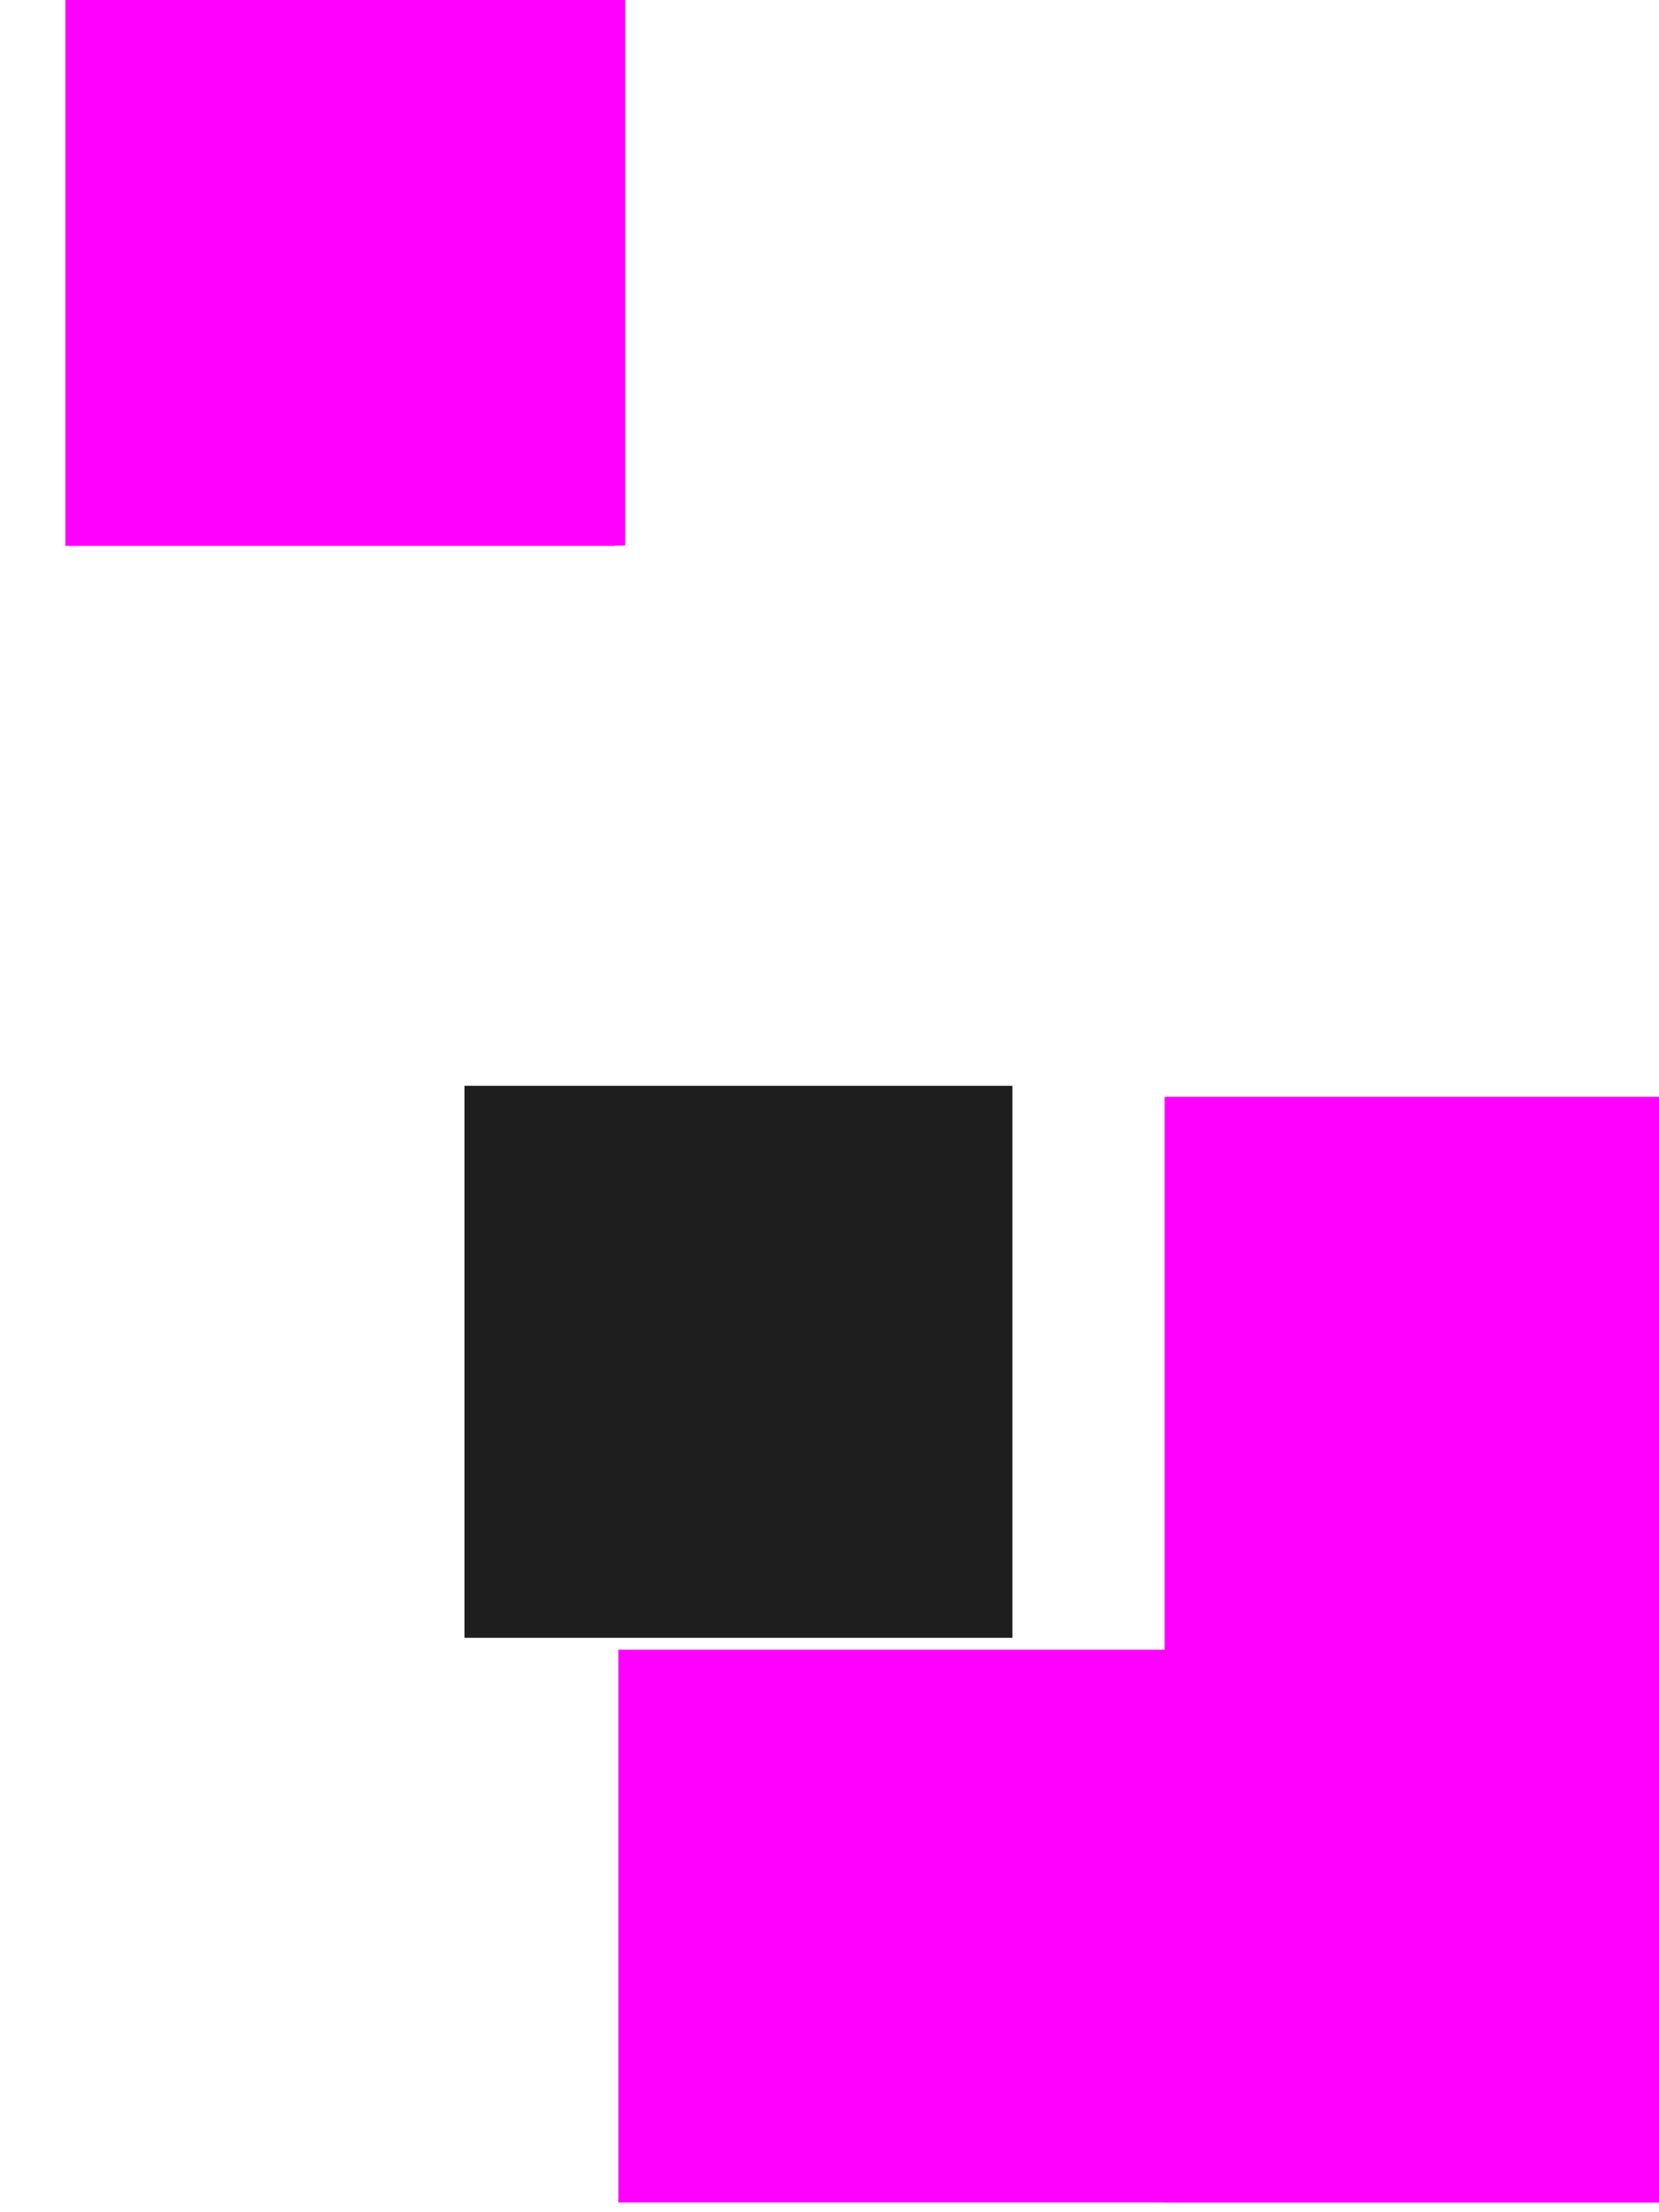 <?xml version="1.0" encoding="UTF-8" standalone="no"?>
<!DOCTYPE svg PUBLIC "-//W3C//DTD SVG 1.1//EN" "http://www.w3.org/Graphics/SVG/1.1/DTD/svg11.dtd">
<svg width="100%" height="100%" viewBox="0 0 3 4" version="1.1" xmlns="http://www.w3.org/2000/svg" xmlns:xlink="http://www.w3.org/1999/xlink" xml:space="preserve" xmlns:serif="http://www.serif.com/" style="fill-rule:evenodd;clip-rule:evenodd;stroke-linejoin:round;stroke-miterlimit:2;">
    <g transform="matrix(1,0,0,1,-724,-33)">
        <g transform="matrix(1.14,0,0,0.895,0,0)">
            <g id="tcp_mainbg" transform="matrix(0.913,0,0,0.704,543.071,-2.235)">
                <g transform="matrix(0.375,0,0,0.5,89.007,5.553)">
                    <rect x="31.711" y="99.947" width="7.688" height="12.692" style="fill:none;"/>
                    <clipPath id="_clip1">
                        <rect x="31.711" y="99.947" width="7.688" height="12.692"/>
                    </clipPath>
                    <g clip-path="url(#_clip1)">
                        <g transform="matrix(2.562,0,0,3.173,-52.852,-99.947)">
                            <rect x="33" y="63" width="1" height="1" style="fill:rgb(255,0,255);"/>
                        </g>
                        <g transform="matrix(-5.125,-7.7714e-16,3.13816e-16,-3.173,208.523,312.532)">
                            <rect x="33" y="63" width="1" height="1" style="fill:rgb(255,0,255);"/>
                        </g>
                        <g transform="matrix(-3.13816e-16,3.173,-2.562,2.03538e-16,195.711,-4.759)">
                            <rect x="33" y="63" width="1" height="1" style="fill:rgb(255,0,255);"/>
                        </g>
                        <g transform="matrix(7.84539e-16,-6.346,2.562,1.75779e-16,-124.602,322.051)">
                            <rect x="33" y="63" width="1" height="1" style="fill:rgb(255,0,255);"/>
                        </g>
                    </g>
                </g>
                <g id="n-1-divider-line" serif:id="n-1 divider line" transform="matrix(0.017,0,0,0.066,73.117,36.687)">
                    <rect x="1675" y="333" width="56" height="24" style="fill:rgb(30,30,30);"/>
                </g>
            </g>
        </g>
    </g>
</svg>
